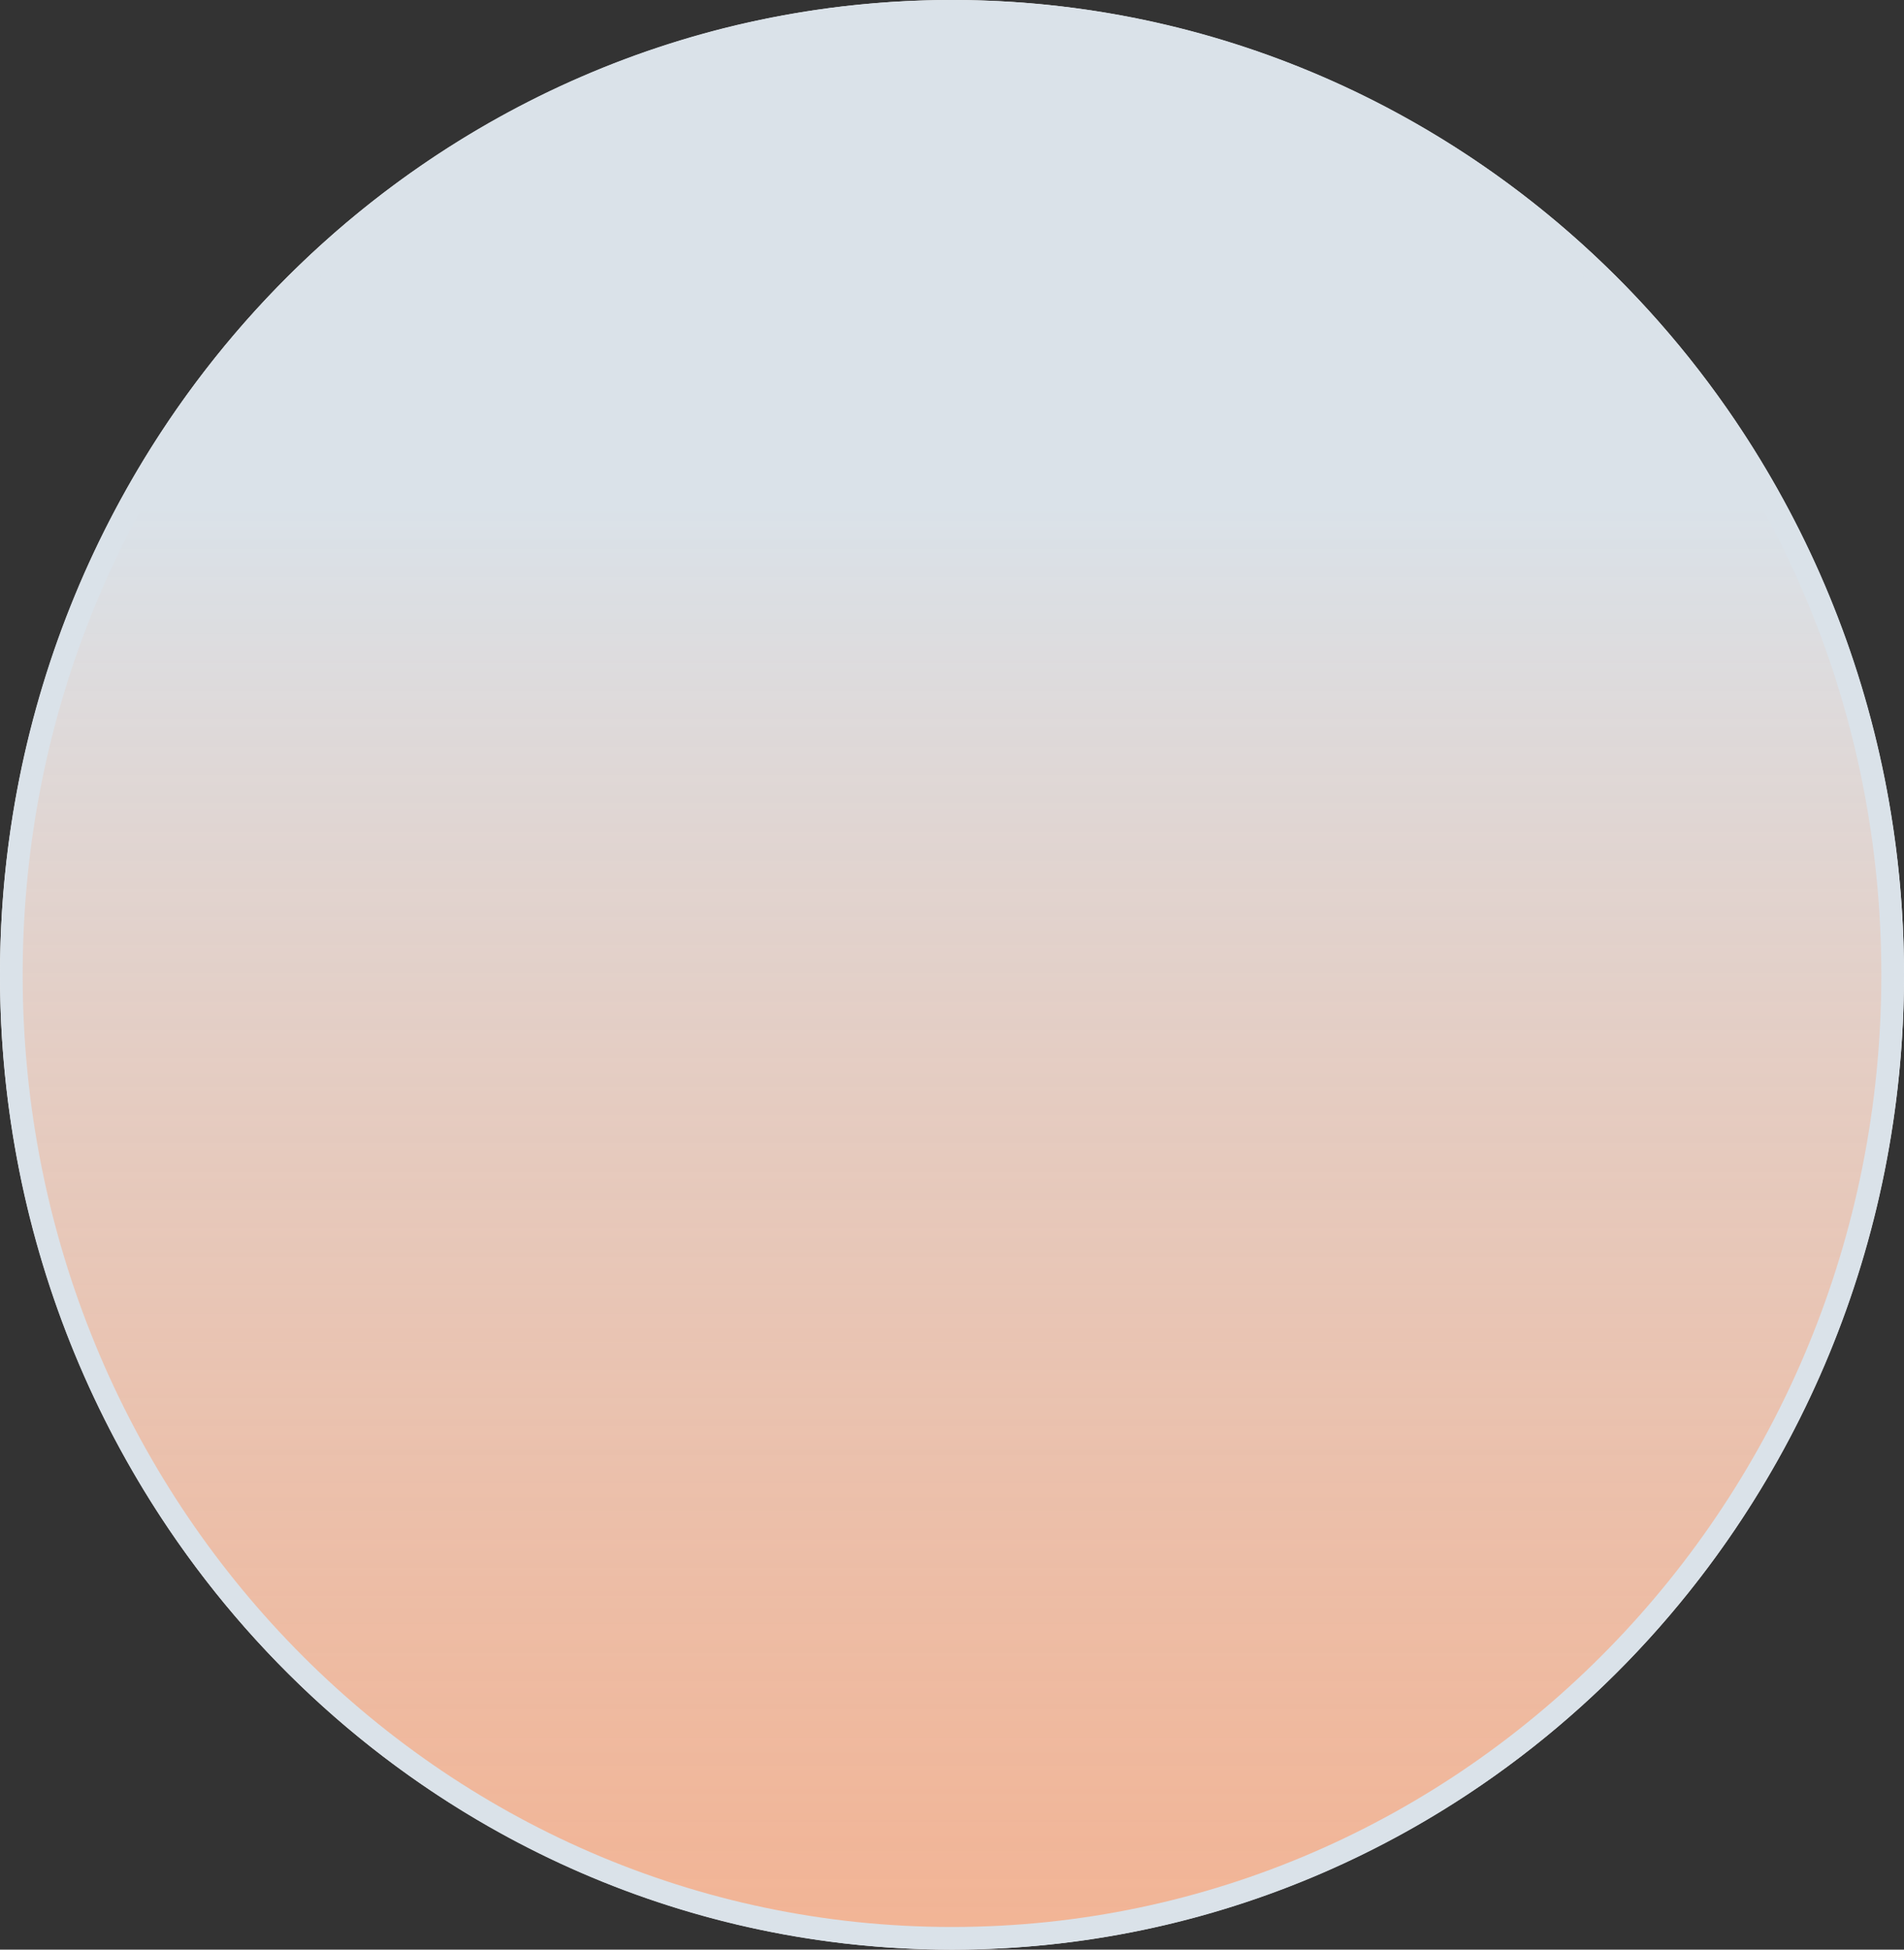<svg width="84" height="86" viewBox="0 0 84 86" fill="none" xmlns="http://www.w3.org/2000/svg">
<rect x="0" y="0" width="84" height="86" fill="#333333" stroke="none"/>
<ellipse cx="42" cy="43" rx="42" ry="43" fill="white"/>
<path d="M83.5 43C83.5 66.483 64.909 85.5 42 85.5C19.091 85.5 0.5 66.483 0.5 43C0.5 19.517 19.091 0.5 42 0.5C64.909 0.5 83.5 19.517 83.5 43Z" fill="url(#paint0_linear_180_3433)" stroke="#DAE2E9"/>
<defs>
<linearGradient id="paint0_linear_180_3433" x1="42" y1="0" x2="42" y2="86" gradientUnits="userSpaceOnUse">
<stop offset="0.26" stop-color="#DAE2E9"/>
<stop offset="1" stop-color="#EFA17A" stop-opacity="0.8"/>
</linearGradient>
</defs>
</svg>
